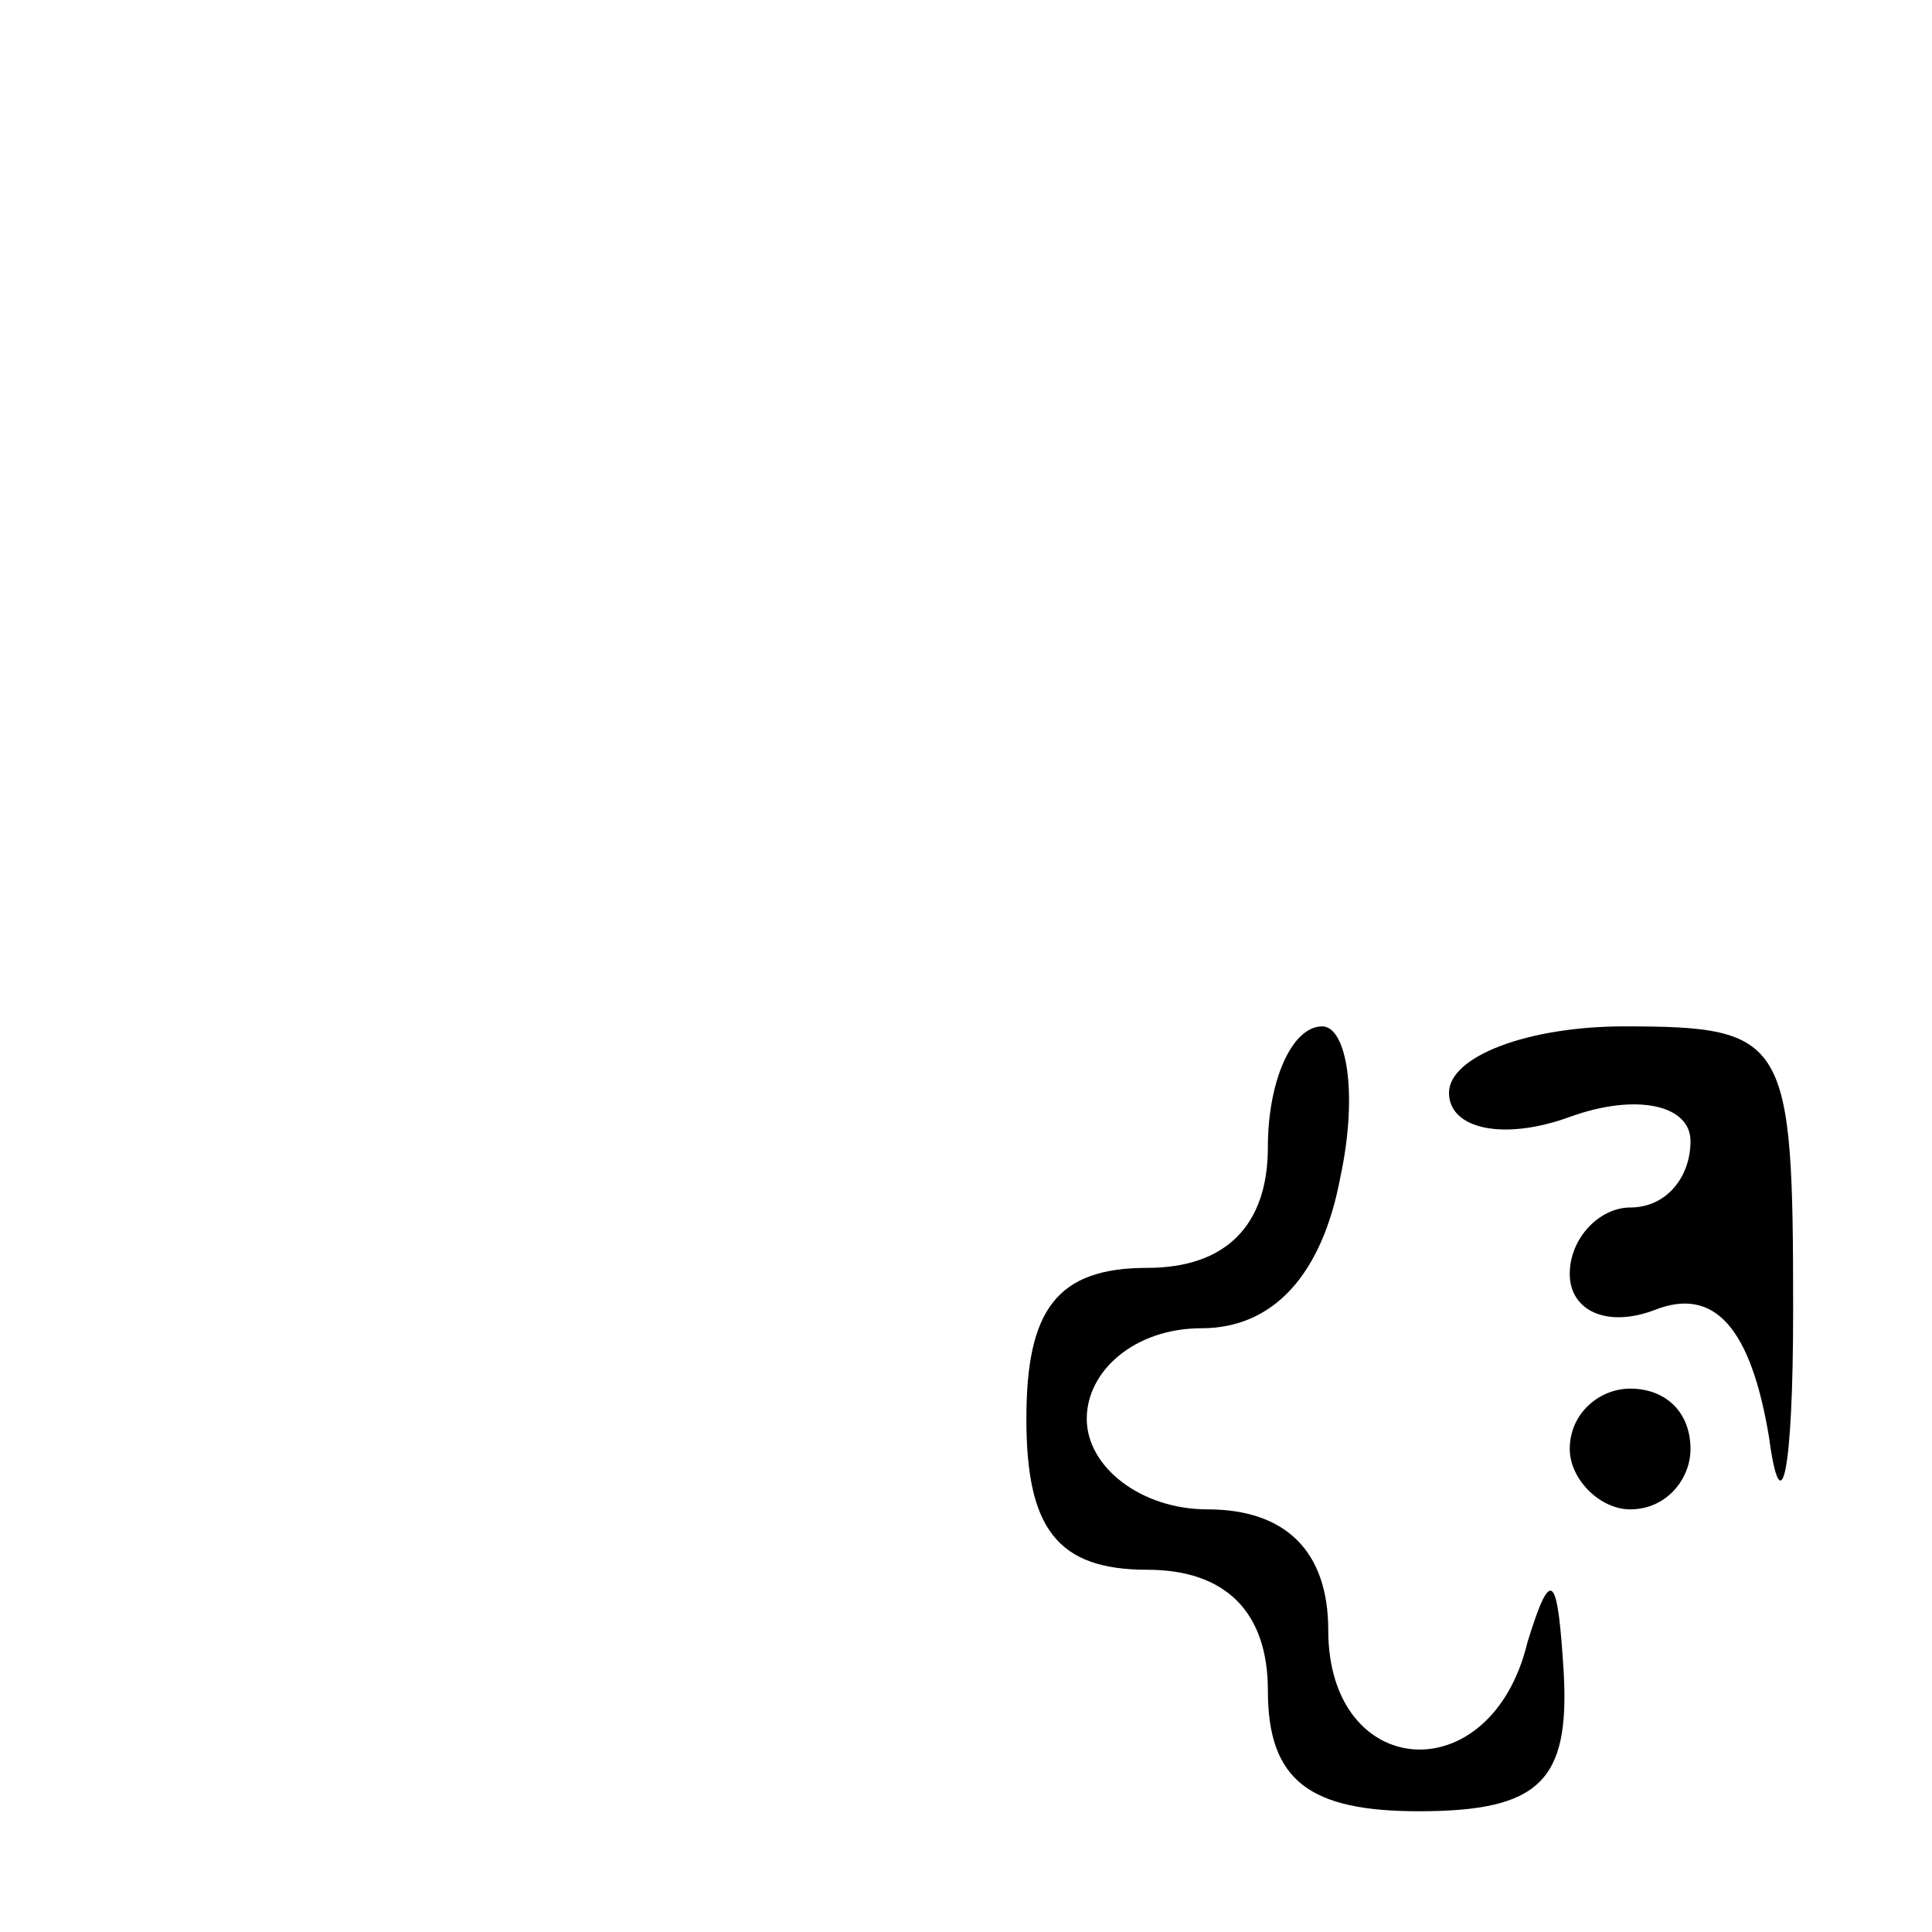 <?xml version="1.0" standalone="no"?>
<!DOCTYPE svg PUBLIC "-//W3C//DTD SVG 20010904//EN"
 "http://www.w3.org/TR/2001/REC-SVG-20010904/DTD/svg10.dtd">
<svg version="1.0" xmlns="http://www.w3.org/2000/svg"
 width="32pt" height="32pt" viewBox="0 0 32 32"
 preserveAspectRatio="xMidYMid meet">
<g transform="translate(0,32) scale(0.1,-0.1)"
fill="#000000" stroke="none">
<path fill="#000000" stroke="none" d="M210 130 c0 -13 -7 -20 -20 -20 -15 0
-20 -7 -20 -25 0 -18 5 -25 20 -25 13 0 20 -7 20 -20 0 -15 7 -20 25 -20 20 0
25 5 24 23 -1 16 -2 18 -6 5 -6 -25 -33 -23 -33 2 0 13 -7 20 -20 20 -11 0
-20 7 -20 15 0 8 8 15 19 15 12 0 20 9 23 25 3 14 1 25 -3 25 -5 0 -9 -9 -9
-20z"/>
<path fill="#000000" stroke="none" d="M240 139 c0 -6 9 -8 20 -4 11 4 20 2
20 -4 0 -6 -4 -11 -10 -11 -5 0 -10 -5 -10 -11 0 -6 6 -9 14 -6 10 4 16 -3 19
-21 2 -15 4 -6 4 21 0 45 -1 47 -28 47 -16 0 -29 -5 -29 -11z"/>
<path fill="#000000" stroke="none" d="M260 80 c0 -5 5 -10 10 -10 6 0 10 5
10 10 0 6 -4 10 -10 10 -5 0 -10 -4 -10 -10z"/>
</g>
</svg>
